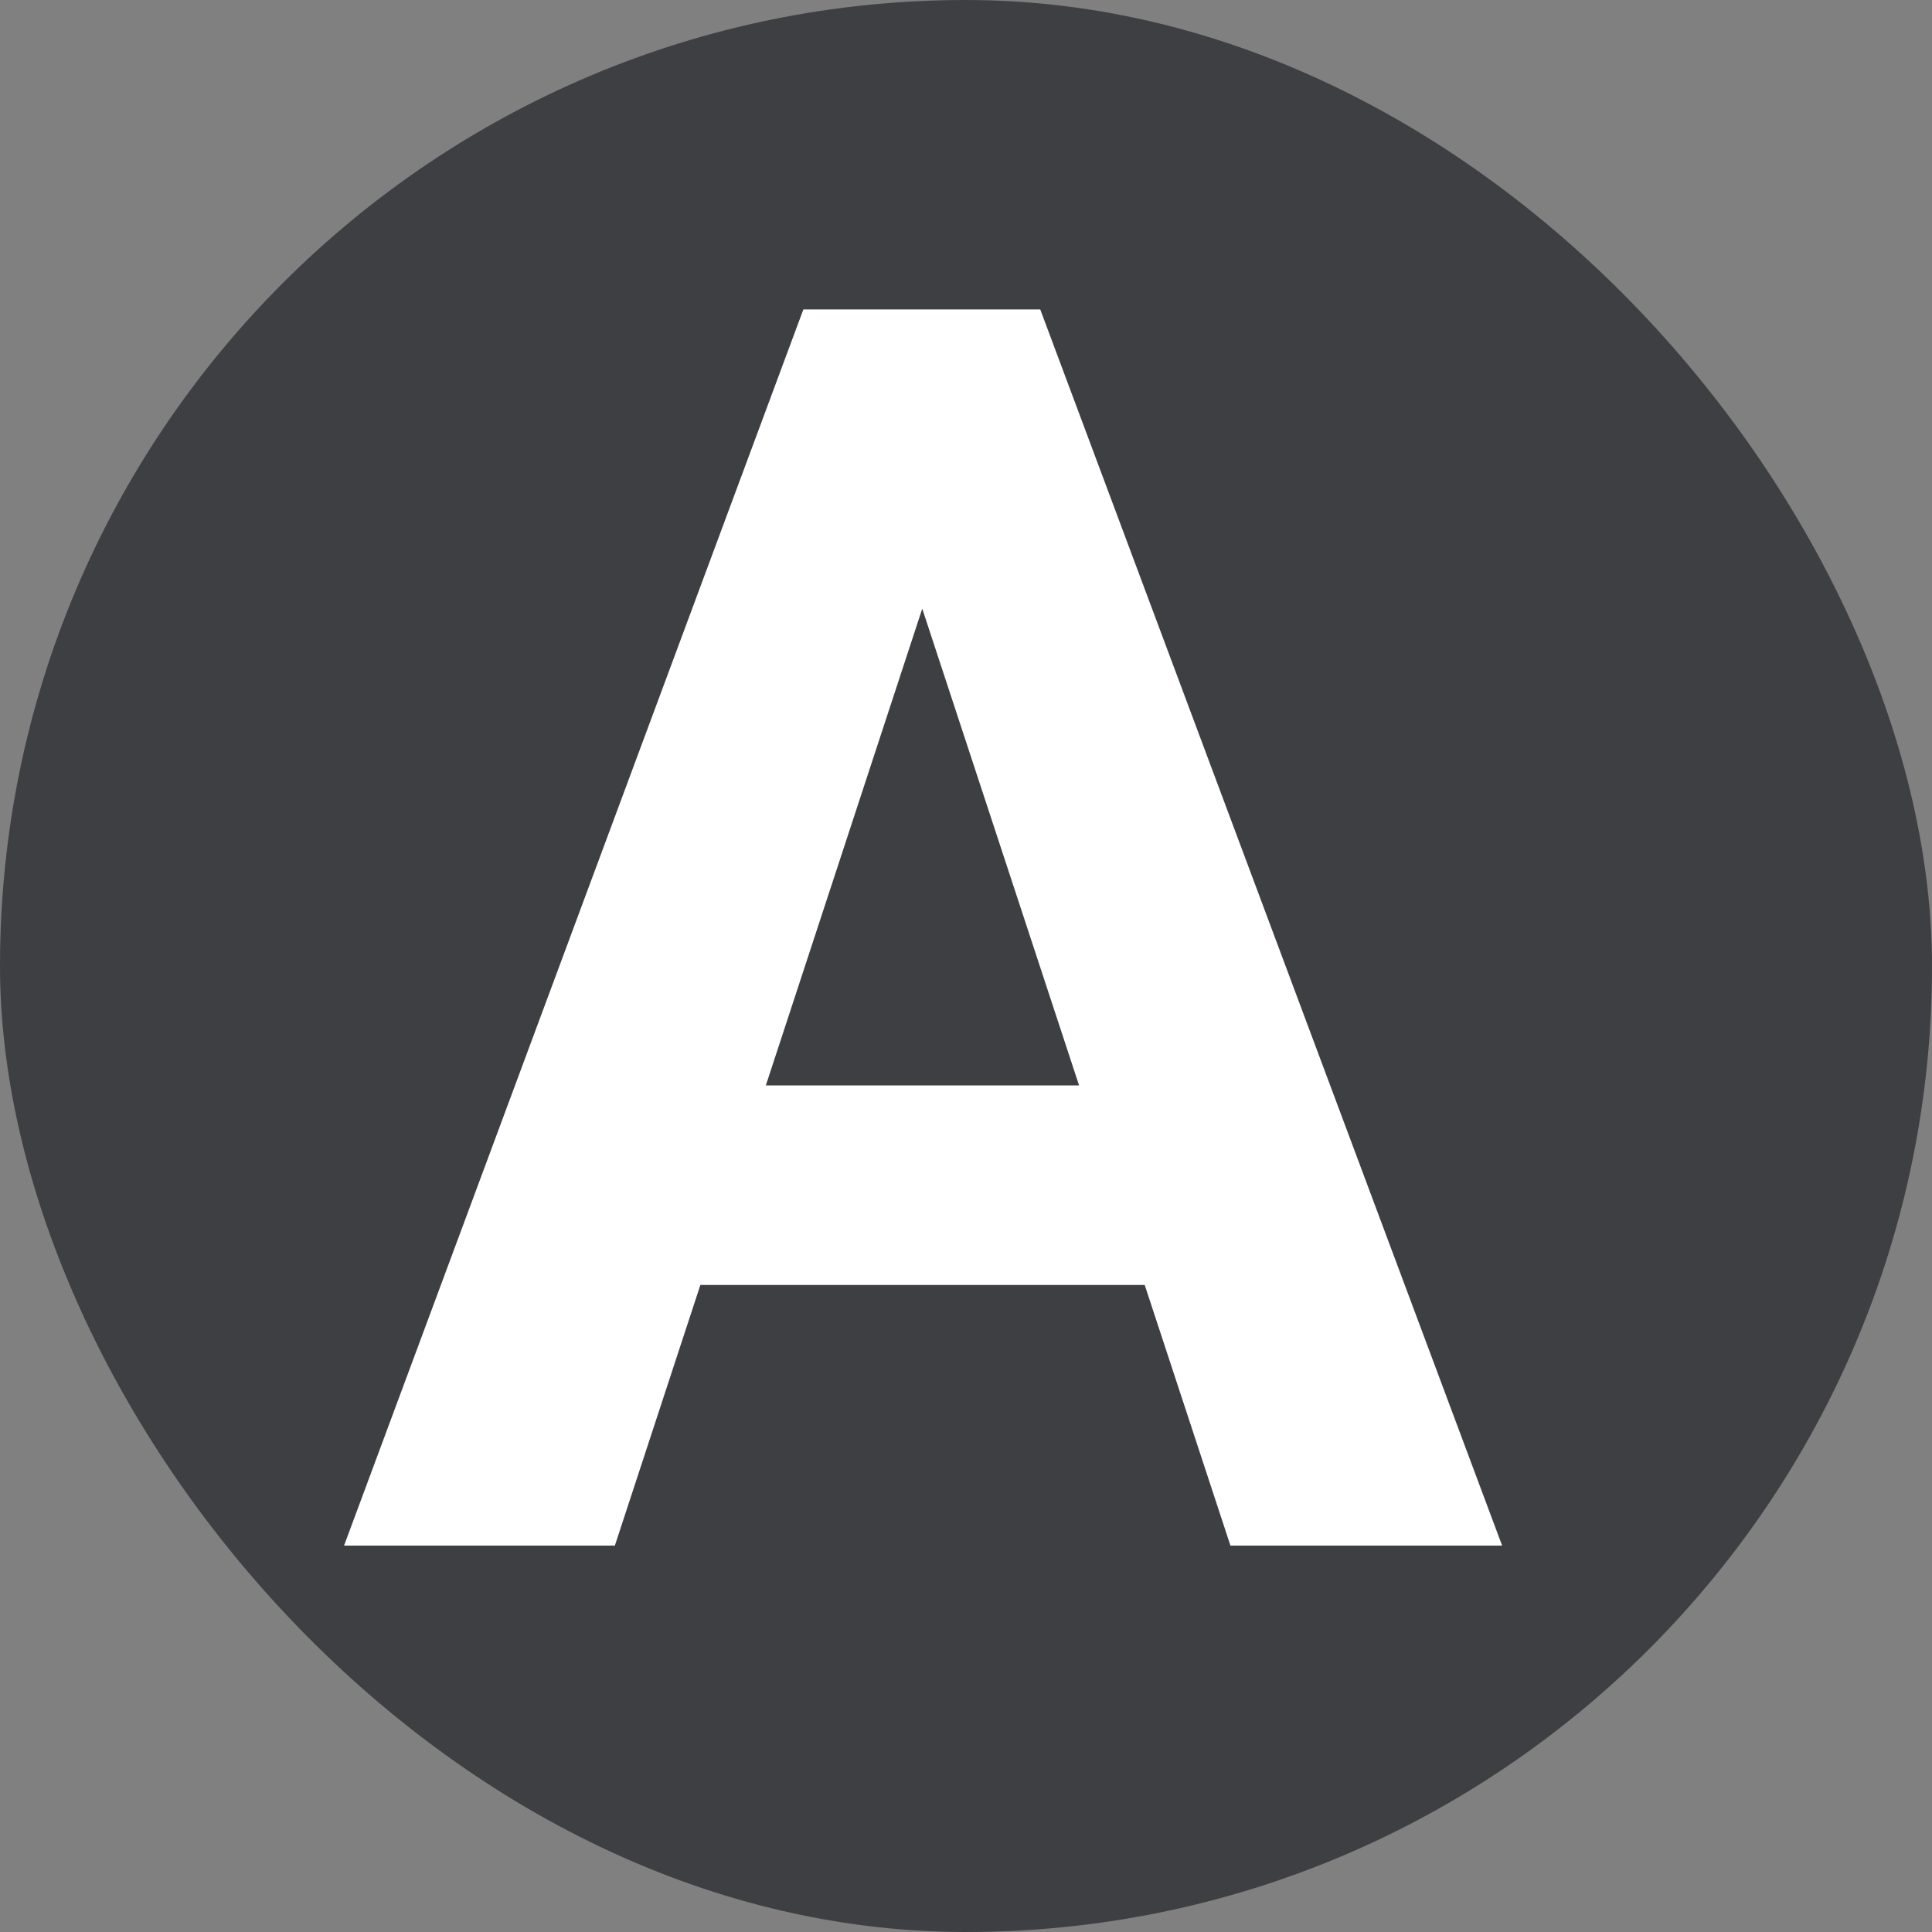 <svg width="40" height="40" viewBox="0 0 40 40" fill="none" xmlns="http://www.w3.org/2000/svg">
<rect x="0" y="0" width="40" height="40" fill="#808080" stroke="none"/>
<rect width="40" height="40" rx="20" fill="#3E3F42"/>
<path d="M19.691 10.783L12.73 32H7.123L16.633 6.406H20.201L19.691 10.783ZM25.475 32L18.496 10.783L17.934 6.406H21.537L31.1 32H25.475ZM25.158 22.473V26.604H11.641V22.473H25.158Z" fill="white"/>
</svg>

